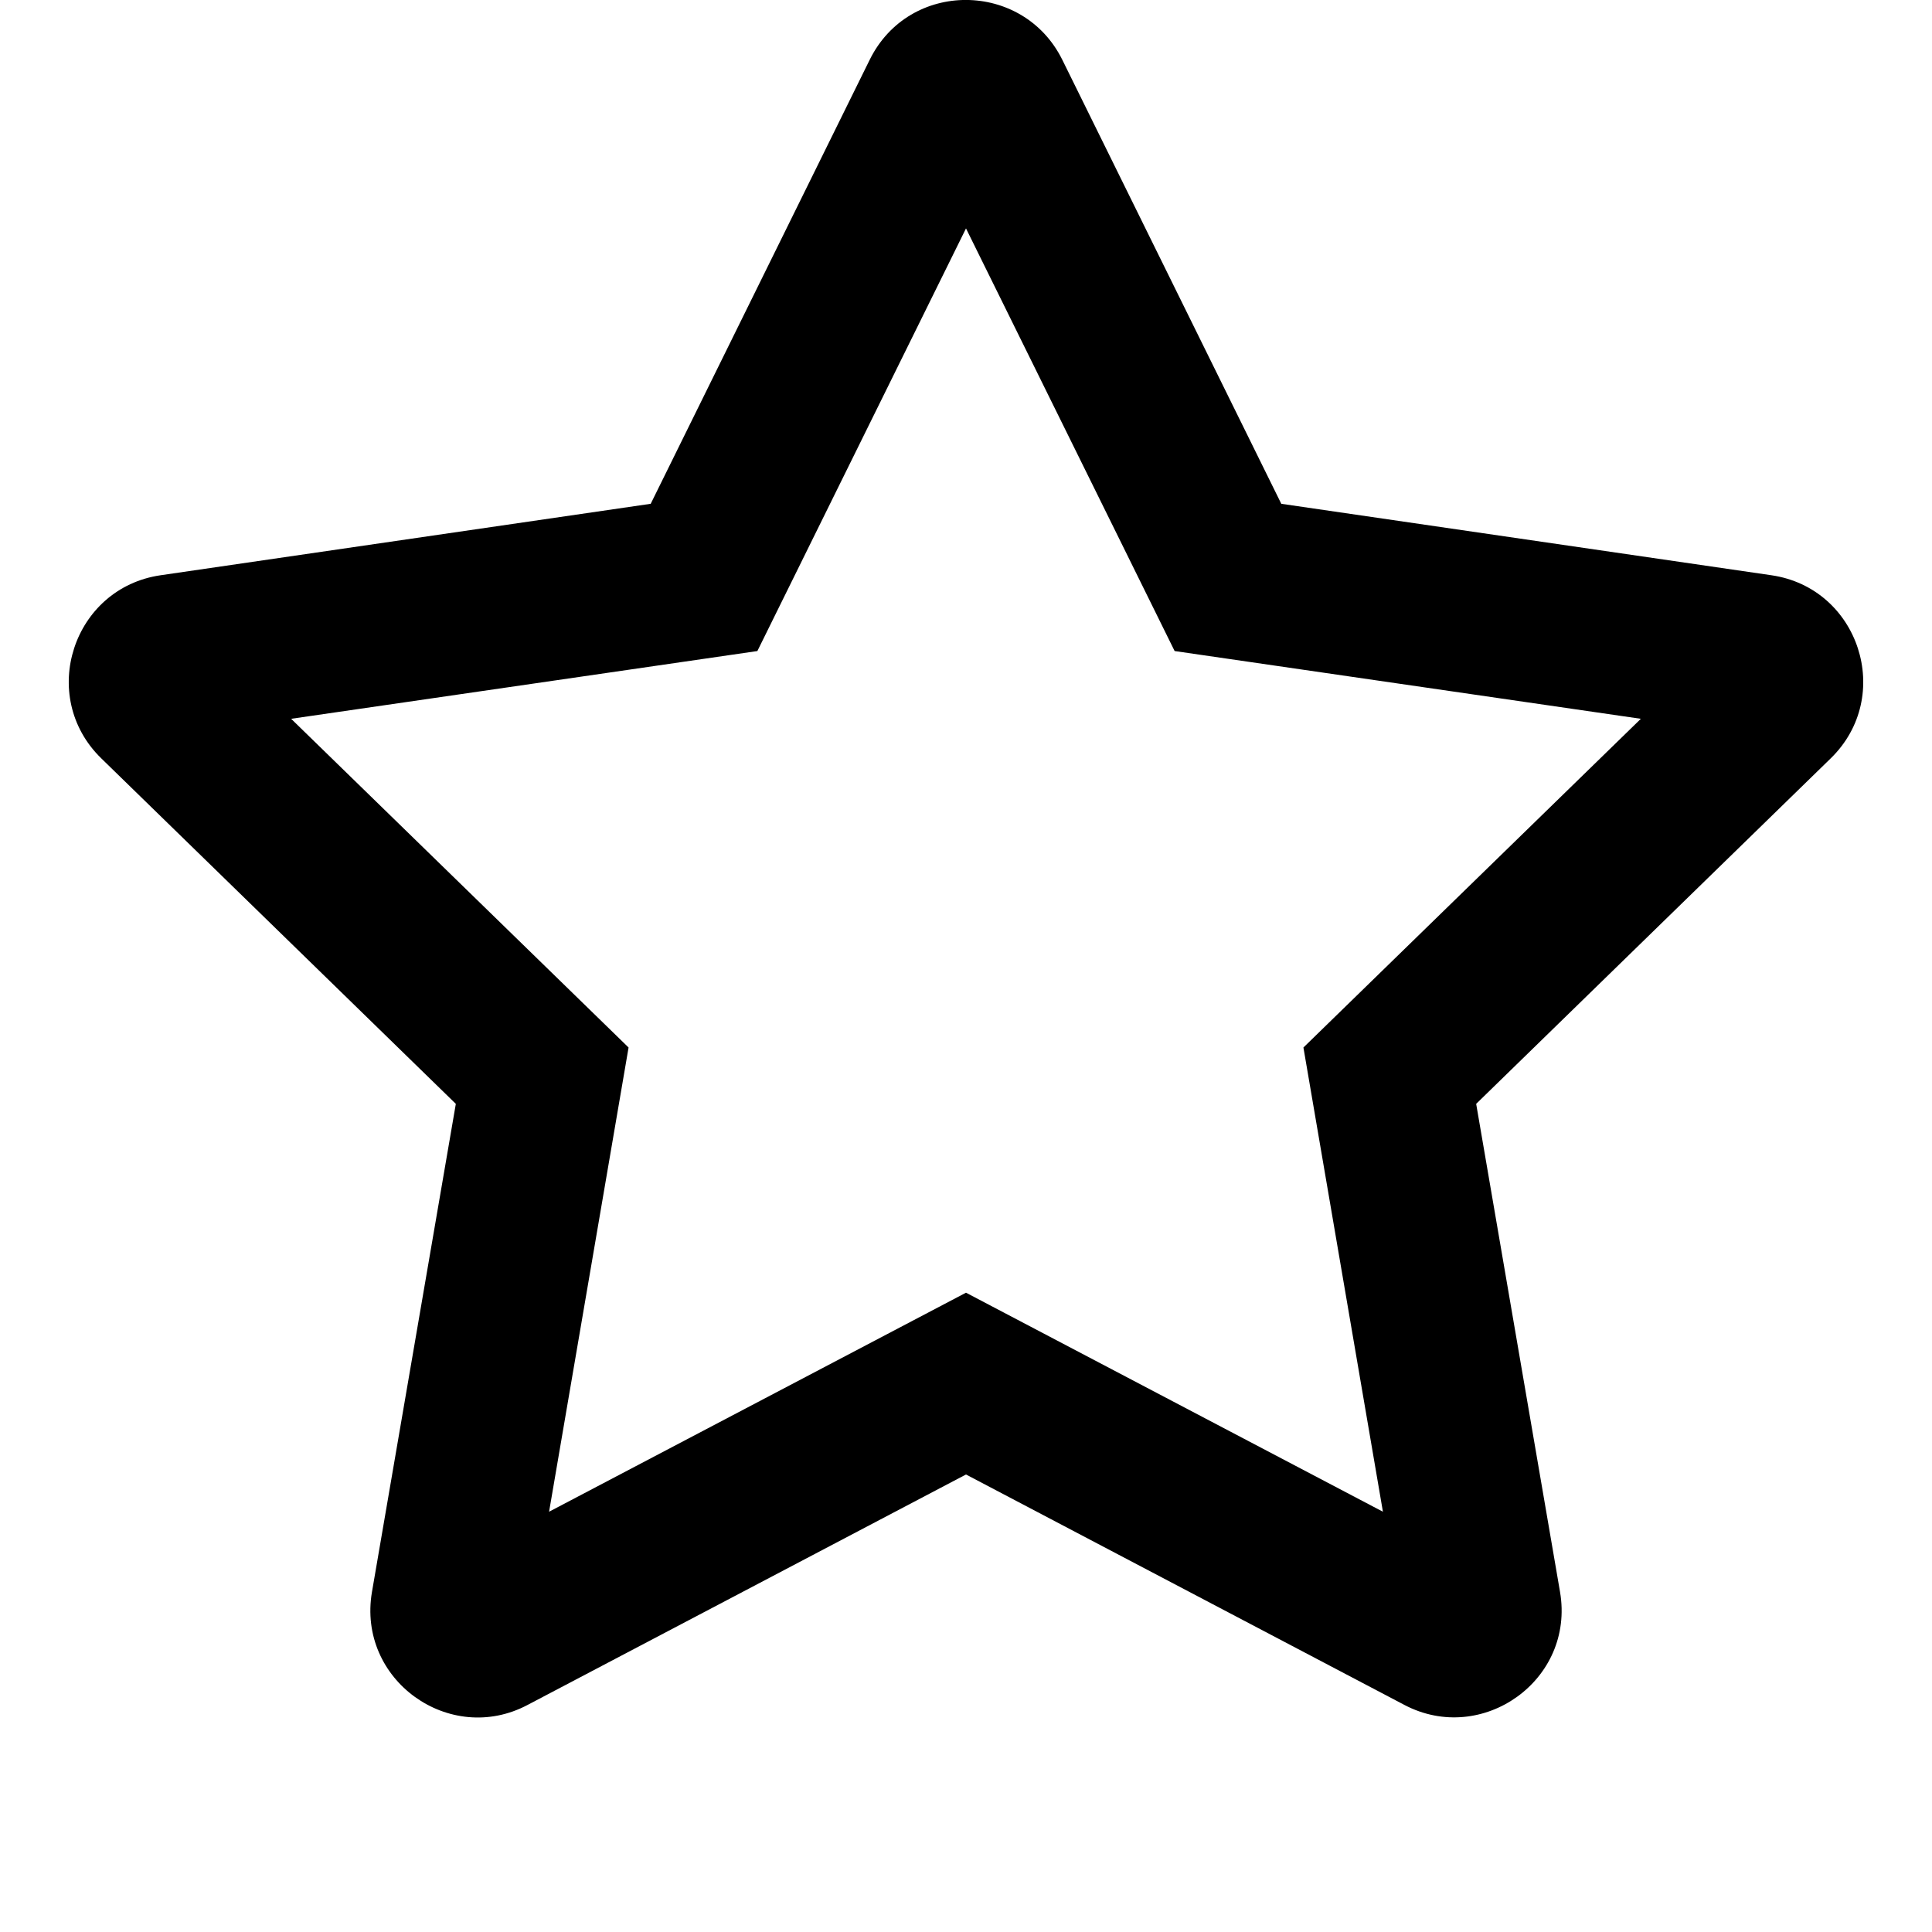 <svg xmlns="http://www.w3.org/2000/svg" viewBox="0 0 576 576"><path d="M288.037-.012c-11.412-.037-22.836 5.863-28.736 17.813L194 150.199 47.9 171.5c-26.2 3.8-36.7 36.1-17.7 54.6l105.7 103-25 145.5c-4.5 26.3 23.2 46 46.4 33.7L288 439.6l130.7 68.7c23.2 12.2 50.9-7.4 46.4-33.7l-25-145.5 105.7-103c19-18.5 8.5-50.8-17.7-54.6L382 150.2 316.7 17.8C310.85 6 299.45.027 288.036-.011zM288 68.1l62.2 126 139 20.2-100.6 98 23.7 138.4L288 385.4l-124.3 65.3 23.7-138.4-100.6-98 139-20.2z"/></svg>